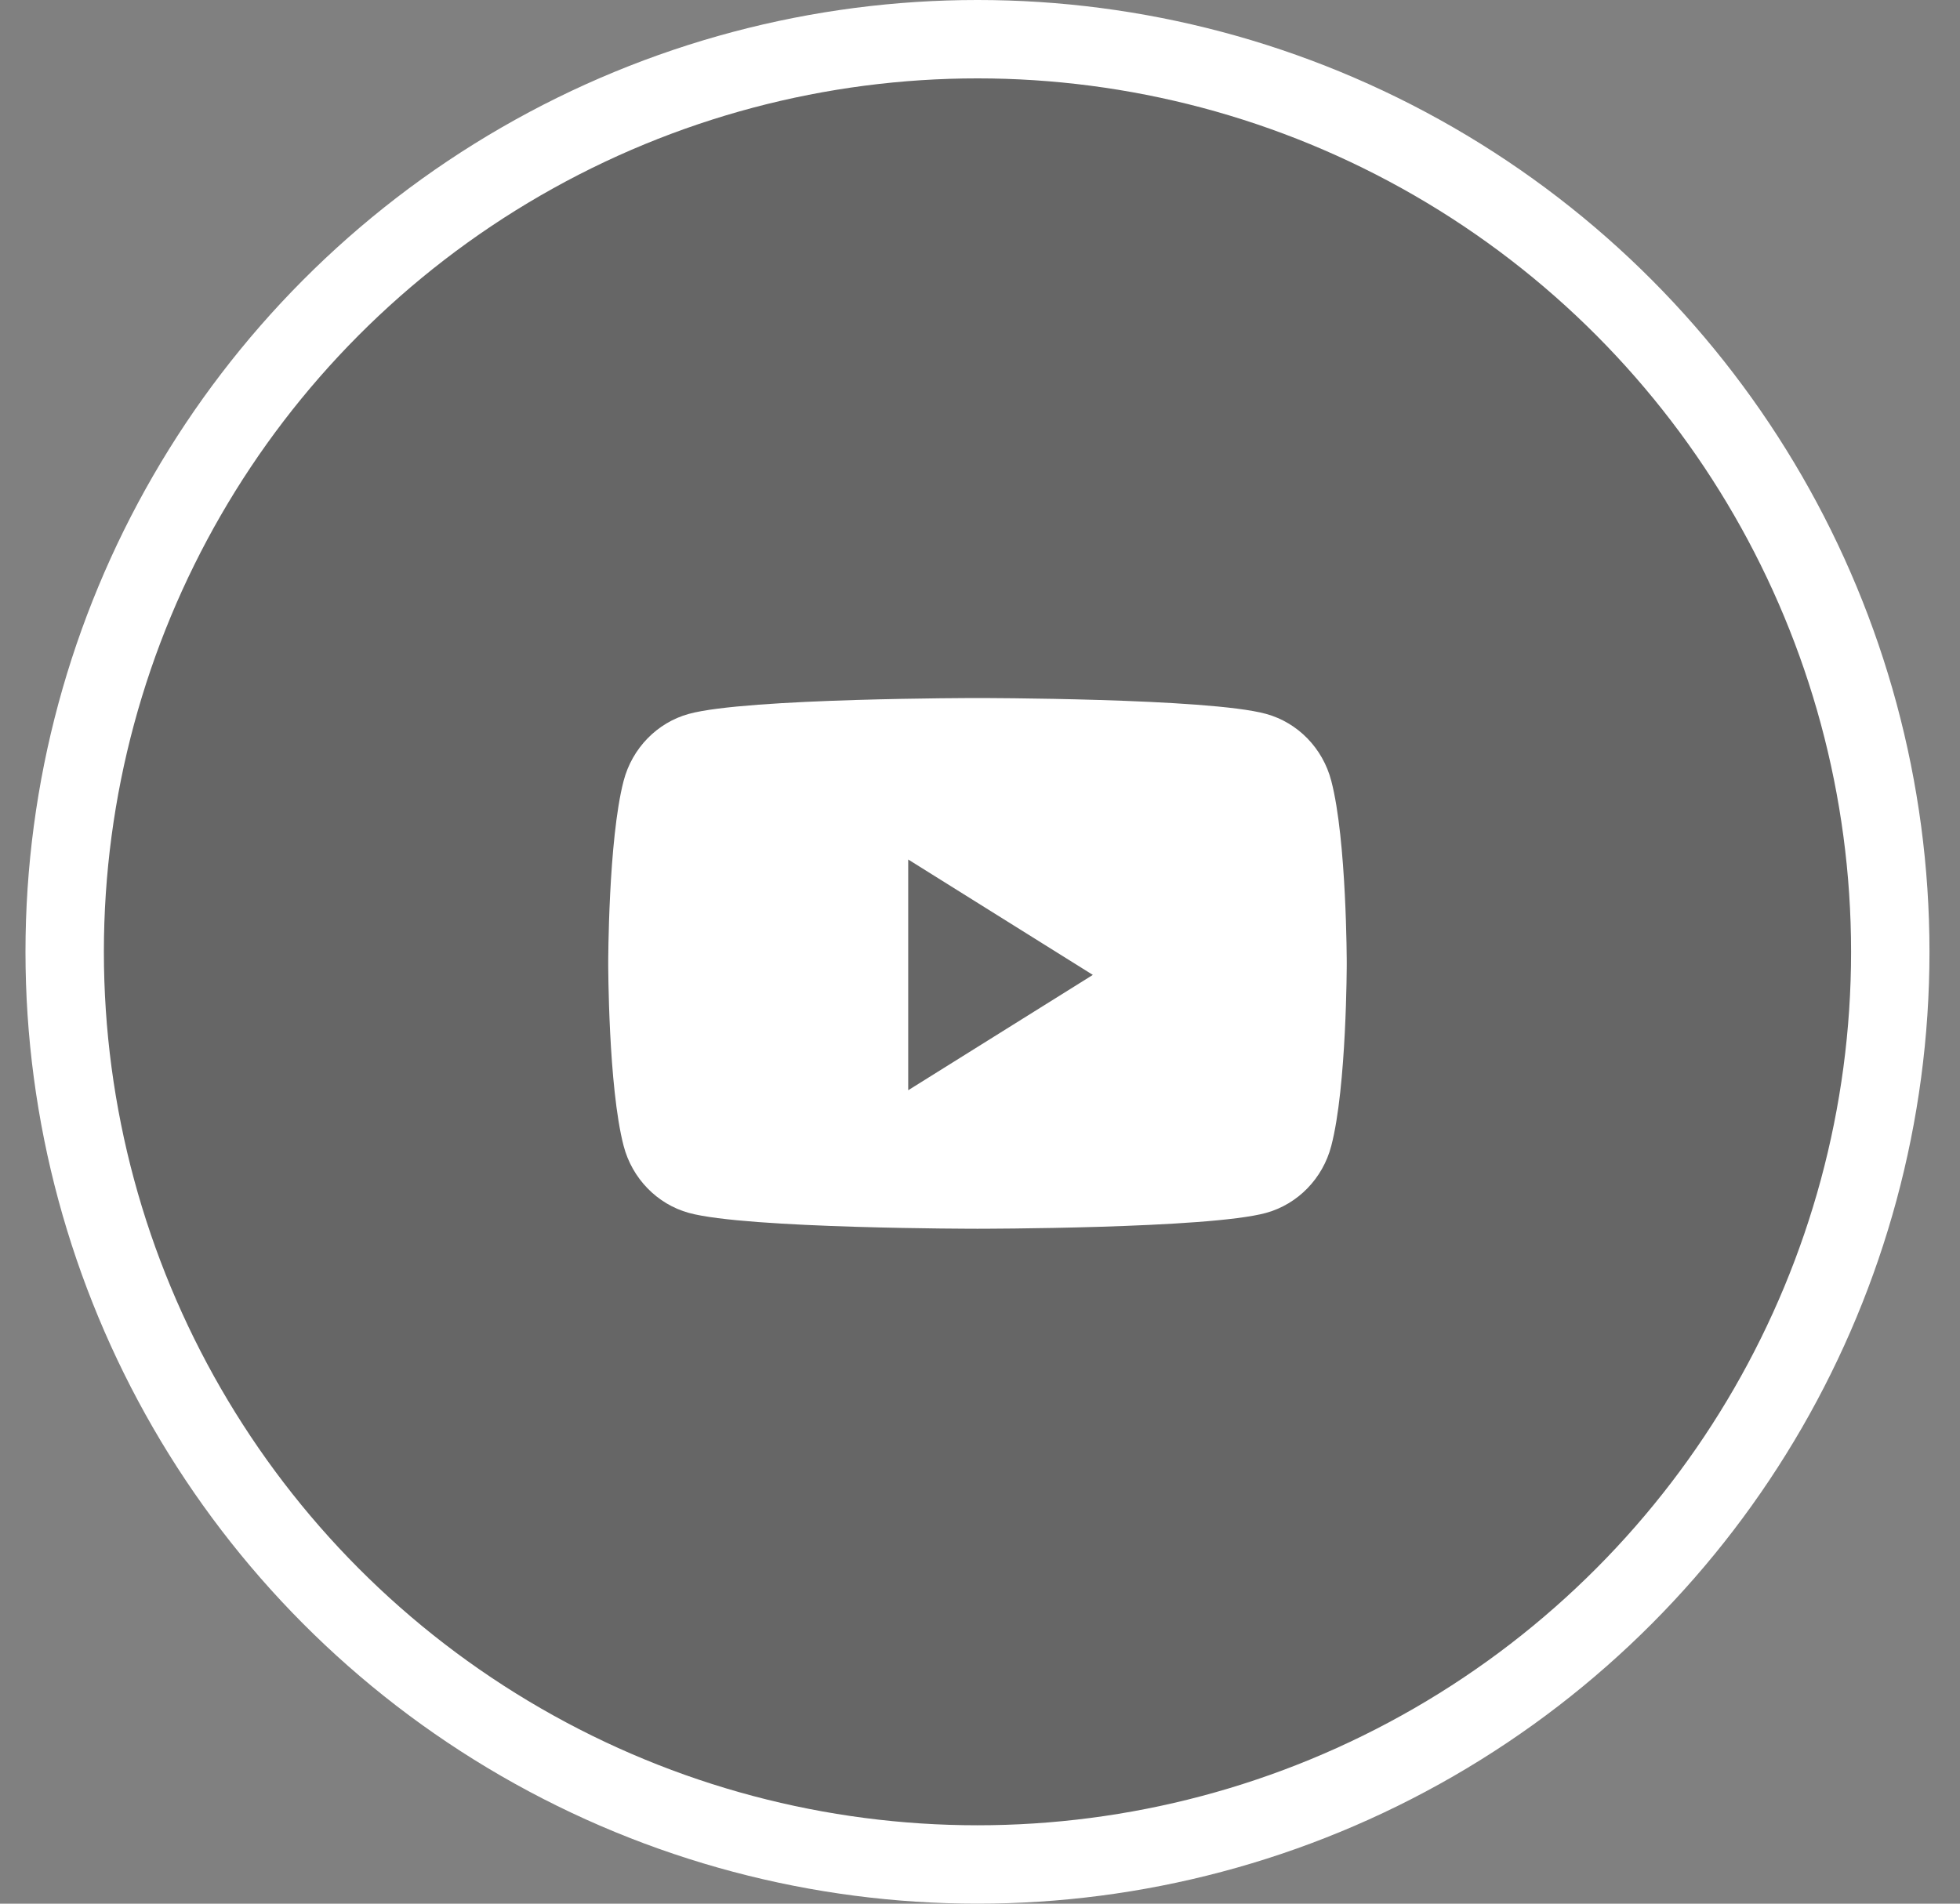 <svg width="35" height="34" viewBox="0 0 35 34" fill="none" xmlns="http://www.w3.org/2000/svg">
<rect x="0" y="0" width="35" height="34" fill="#808080" stroke="none"/>
<circle cx="17.455" cy="17" r="16.3" fill="black" fill-opacity="0.2" stroke="white" stroke-width="1.4"/>
<path fill-rule="evenodd" clip-rule="evenodd" d="M22.607 12.75C23.175 12.905 23.622 13.364 23.773 13.947C24.049 15.003 24.049 17.206 24.049 17.206C24.049 17.206 24.049 19.409 23.773 20.465C23.622 21.048 23.175 21.507 22.607 21.663C21.579 21.946 17.455 21.946 17.455 21.946C17.455 21.946 13.331 21.946 12.302 21.663C11.735 21.507 11.288 21.048 11.136 20.465C10.861 19.409 10.861 17.206 10.861 17.206C10.861 17.206 10.861 15.003 11.136 13.947C11.288 13.364 11.735 12.905 12.302 12.75C13.331 12.467 17.455 12.467 17.455 12.467C17.455 12.467 21.579 12.467 22.607 12.75ZM16.218 15.351V19.472L19.515 17.412L16.218 15.351Z" fill="white"/>
</svg>
